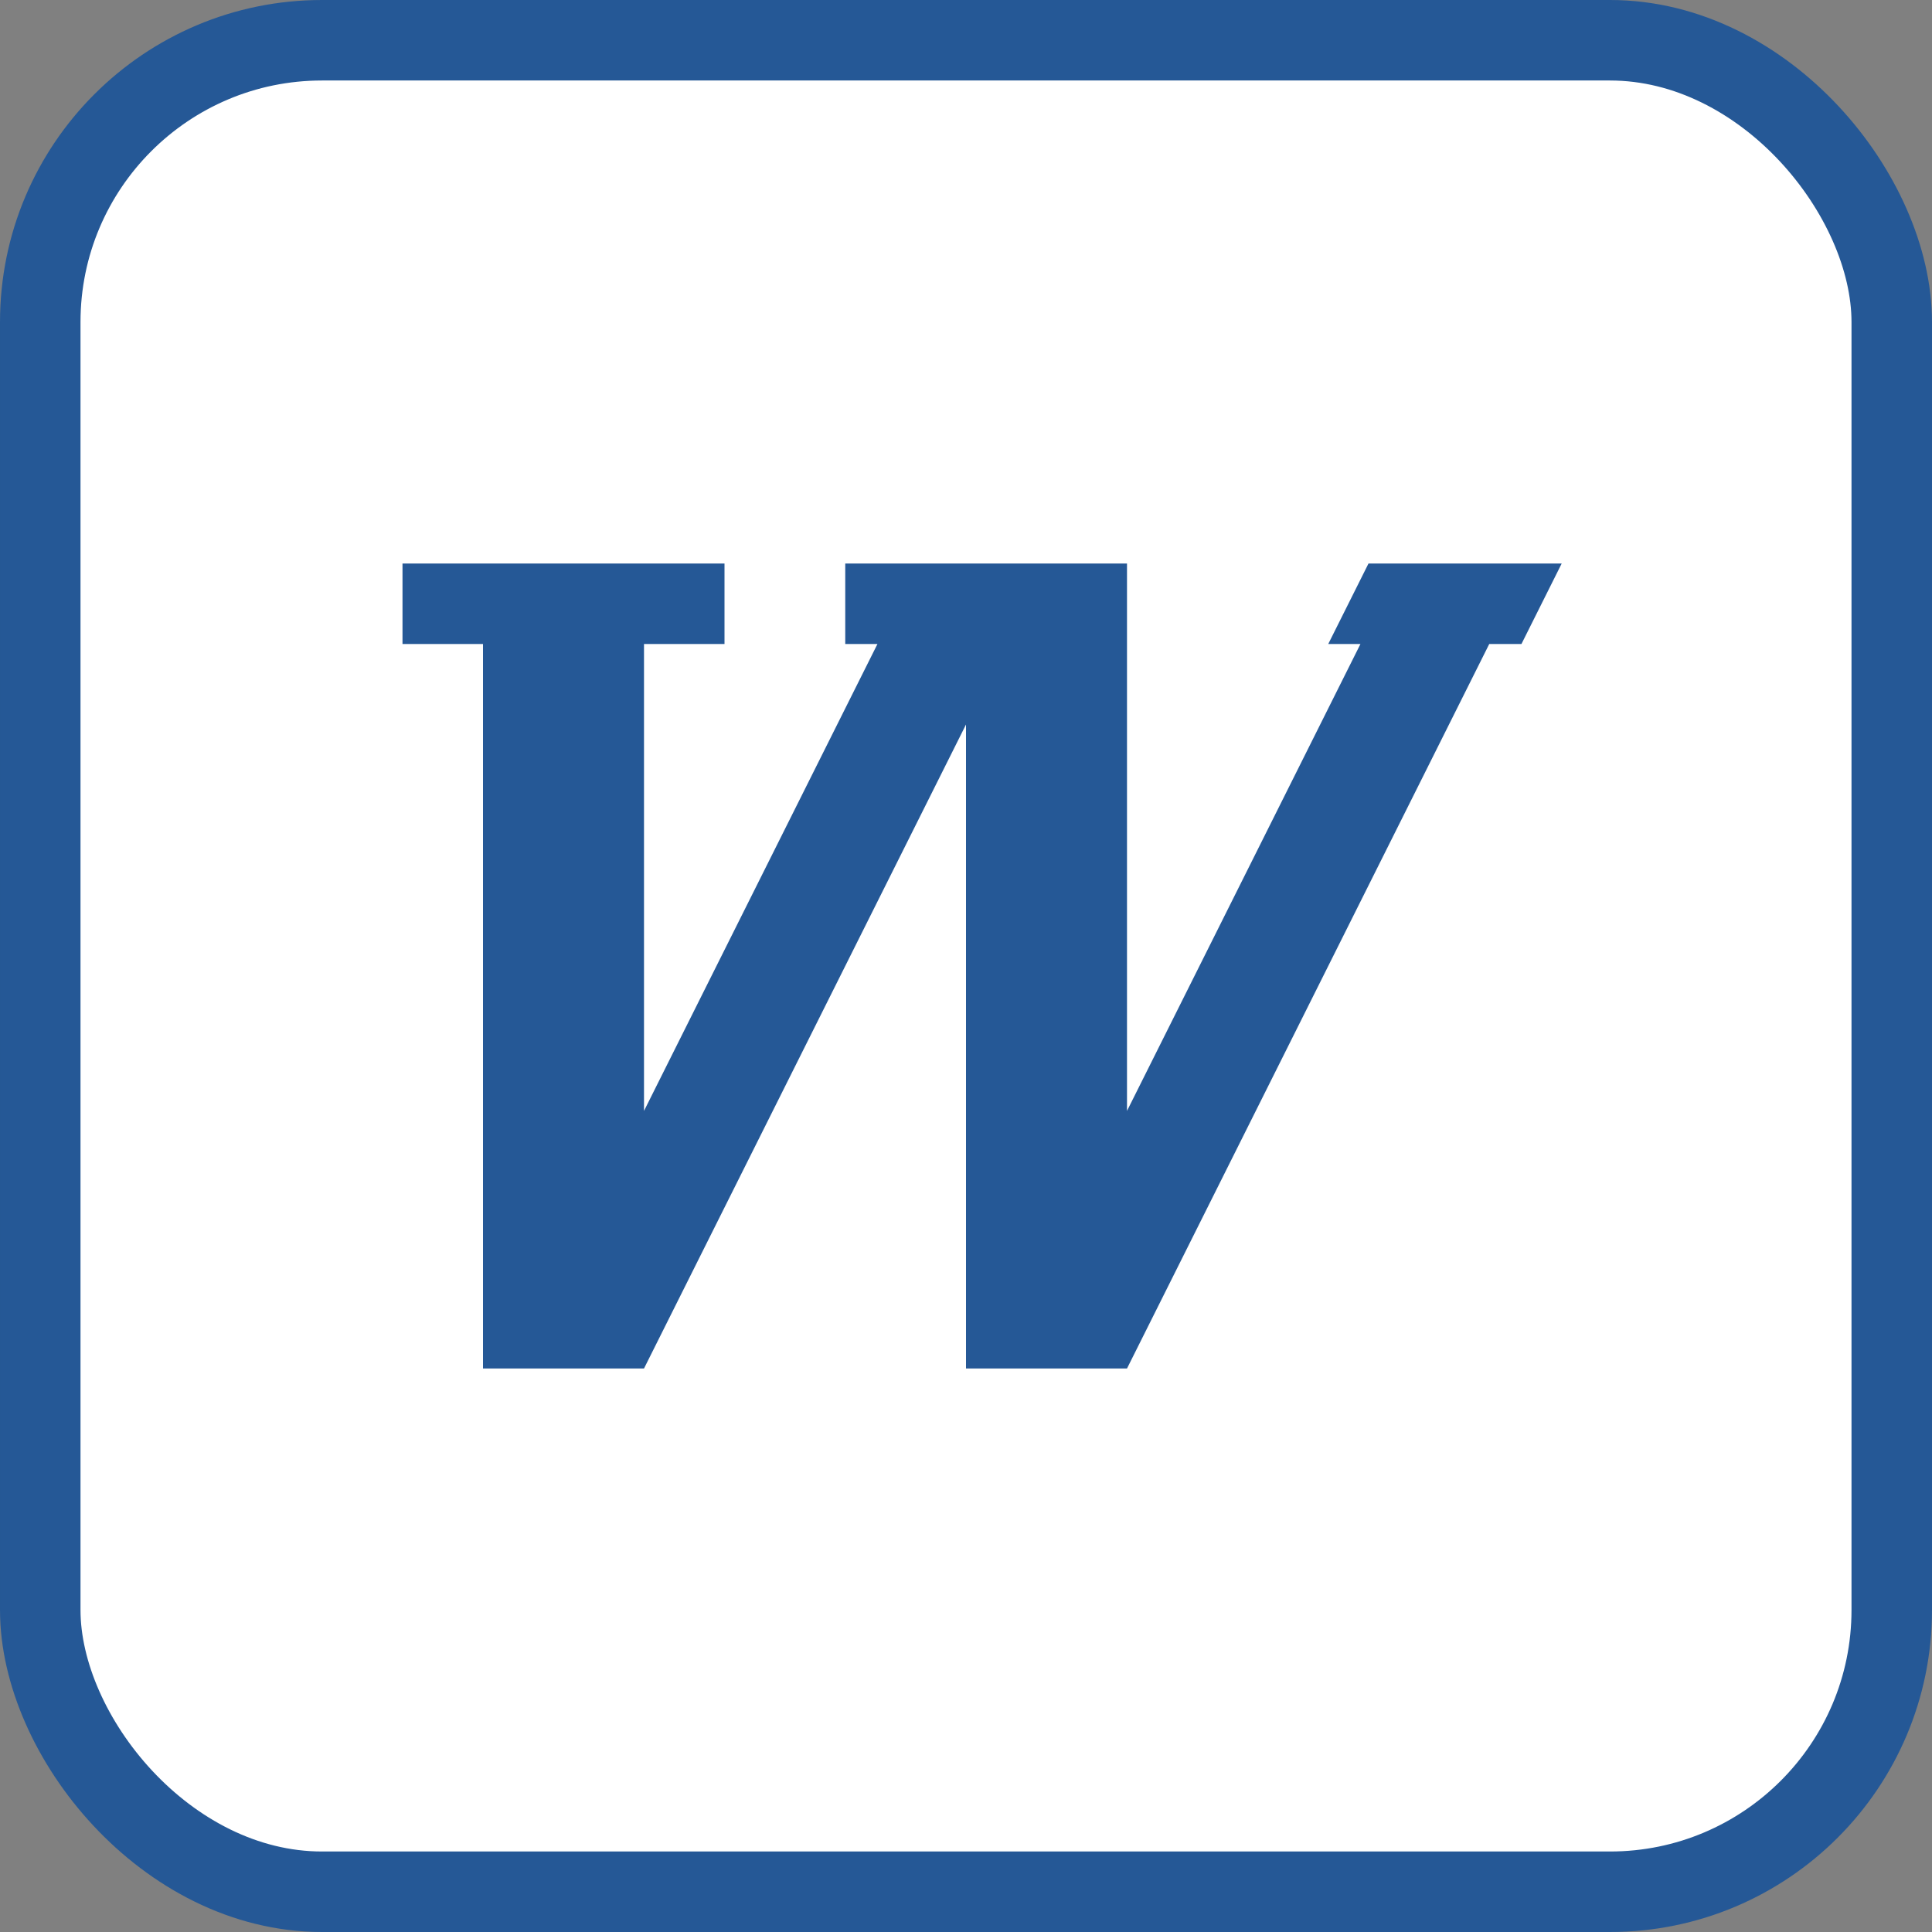 <svg width="24" height="24" viewBox="0 0 24 24" fill="none" xmlns="http://www.w3.org/2000/svg">
<rect x="0" y="0" width="24" height="24" fill="#808080" stroke="none"/>
<rect x="0.5" y="0.5" width="23" height="23" rx="3.5" fill="white"/>
<rect x="0.5" y="0.5" width="23" height="23" rx="3.5" stroke="#255896"/>
<path d="M5 7H9V8H8V13.8L10.9 8H10.5V7H14V13.8L16.9 8H16.5L17 7H19.4L18.9 8H18.5L14 17H12V9L8 17H6V8H5V7Z" fill="#255896"/>
</svg>

